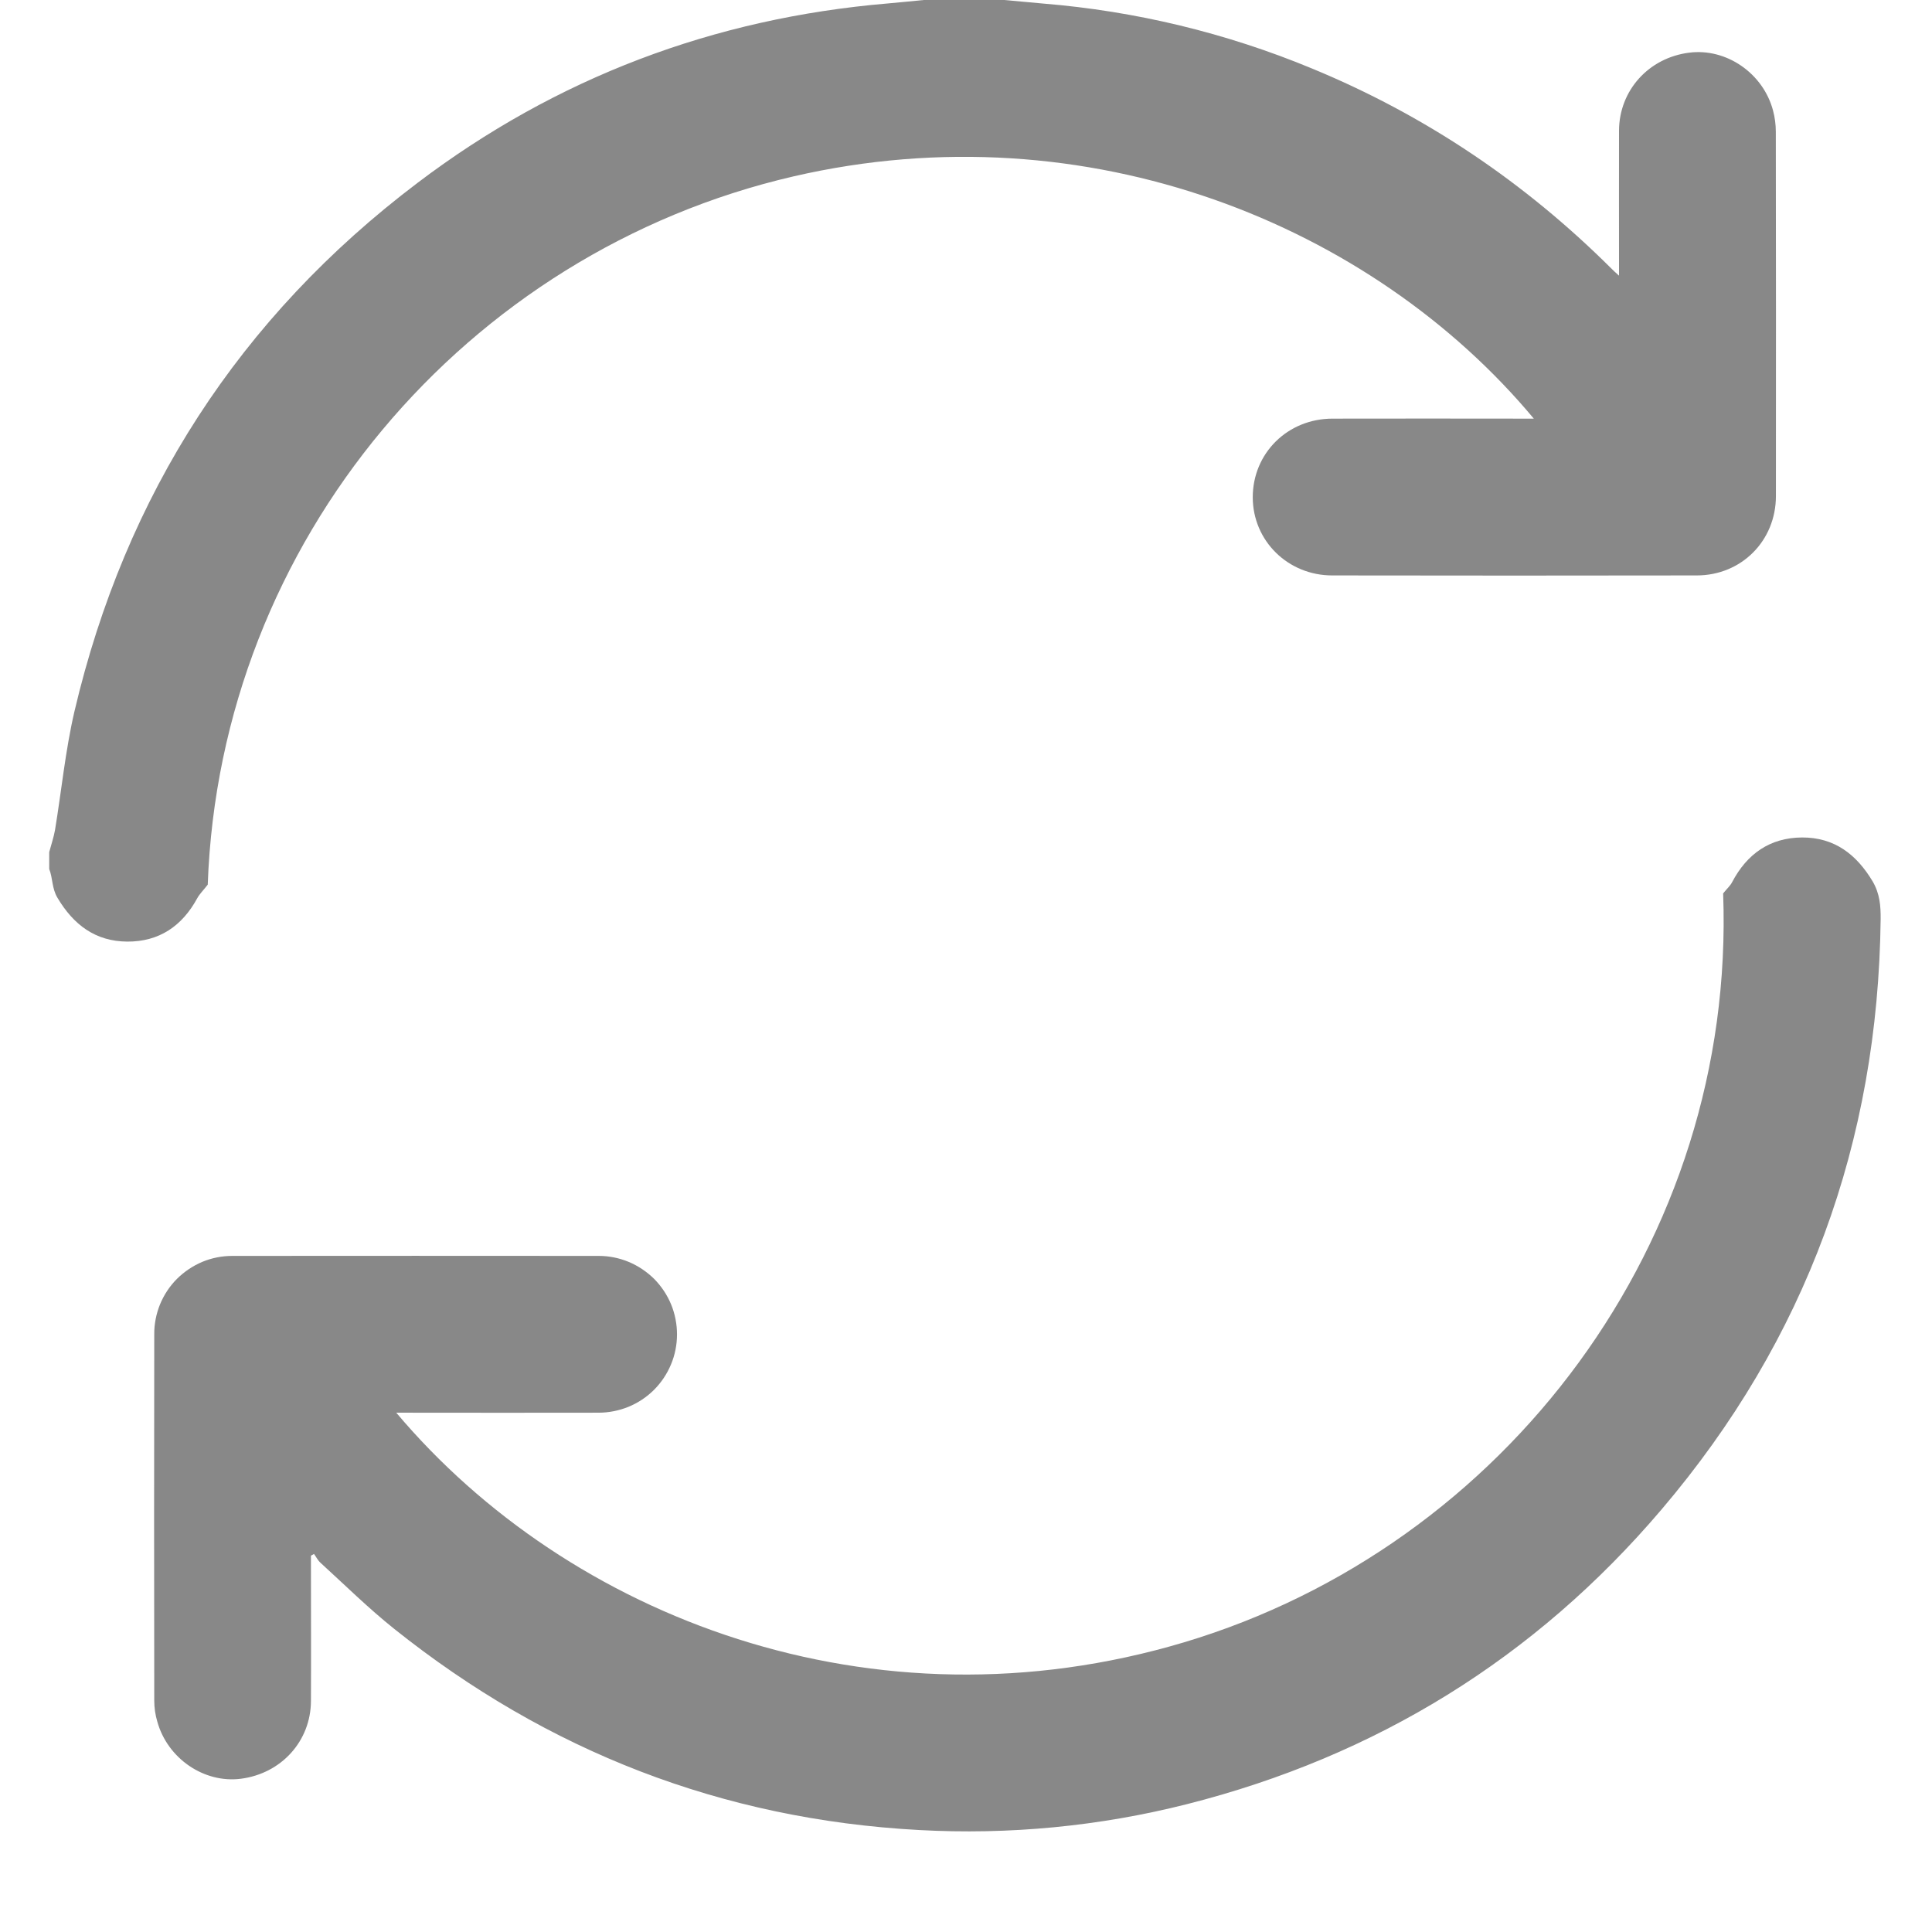 <svg width="19" height="19" viewBox="0 0 19 19" fill="none" xmlns="http://www.w3.org/2000/svg">
<path d="M17.465 4.878C17.465 5.319 17.125 5.659 16.686 5.659C15.491 5.661 14.297 5.661 13.102 5.659C12.666 5.659 12.321 5.319 12.32 4.891C12.32 4.457 12.663 4.117 13.105 4.117C13.731 4.116 14.355 4.116 14.98 4.117H15.084C13.499 2.215 10.703 1.064 7.802 1.735C4.584 2.48 2.164 5.313 2.043 8.7C1.999 8.757 1.962 8.792 1.939 8.835C1.79 9.108 1.564 9.262 1.251 9.26C0.939 9.258 0.723 9.095 0.565 8.829C0.509 8.735 0.52 8.637 0.484 8.546V8.38C0.503 8.308 0.528 8.236 0.541 8.163C0.605 7.774 0.643 7.38 0.732 6.997C1.233 4.863 2.356 3.123 4.104 1.8C5.471 0.764 7.019 0.179 8.73 0.034C8.849 0.024 8.967 0.011 9.085 0H9.876C10.004 0.012 10.131 0.024 10.259 0.035C11.168 0.109 12.059 0.324 12.901 0.673C14.016 1.133 14.996 1.793 15.849 2.643C15.867 2.662 15.888 2.68 15.922 2.711V2.598C15.922 2.16 15.921 1.722 15.922 1.284C15.924 0.889 16.214 0.568 16.612 0.518C16.977 0.471 17.34 0.72 17.437 1.088C17.455 1.156 17.464 1.226 17.464 1.296C17.466 2.49 17.466 3.684 17.465 4.878Z" fill="#888888"/>
<path d="M18.495 9.038C18.47 11.23 17.762 13.174 16.34 14.845C15.097 16.307 13.534 17.271 11.672 17.743C10.811 17.961 9.922 18.046 9.035 17.997C7.103 17.892 5.386 17.224 3.877 16.019C3.624 15.817 3.392 15.588 3.152 15.369C3.126 15.346 3.109 15.311 3.088 15.282L3.058 15.299V15.394C3.058 15.838 3.06 16.283 3.058 16.727C3.057 17.122 2.767 17.442 2.368 17.493C2.008 17.539 1.648 17.295 1.547 16.931C1.527 16.864 1.517 16.794 1.517 16.724C1.515 15.523 1.515 14.323 1.517 13.122C1.516 13.021 1.536 12.921 1.574 12.827C1.613 12.733 1.669 12.648 1.741 12.576C1.813 12.505 1.898 12.448 1.991 12.409C2.085 12.37 2.185 12.351 2.286 12.351C3.487 12.35 4.687 12.35 5.888 12.351C5.989 12.351 6.089 12.371 6.183 12.41C6.276 12.449 6.361 12.506 6.433 12.577C6.504 12.649 6.561 12.734 6.6 12.828C6.638 12.921 6.658 13.022 6.658 13.123C6.658 13.224 6.638 13.325 6.599 13.418C6.56 13.512 6.503 13.597 6.432 13.668C6.36 13.74 6.275 13.796 6.181 13.835C6.087 13.873 5.987 13.893 5.886 13.893C5.258 13.894 4.63 13.894 4.002 13.893H3.897C5.592 15.904 8.58 17.067 11.645 16.151C14.801 15.207 17.073 12.21 16.946 8.786C16.984 8.739 17.016 8.711 17.034 8.676C17.18 8.398 17.405 8.238 17.722 8.236C18.039 8.235 18.256 8.4 18.417 8.669C18.487 8.79 18.496 8.909 18.495 9.038Z" fill="#888888"/>
</svg>
